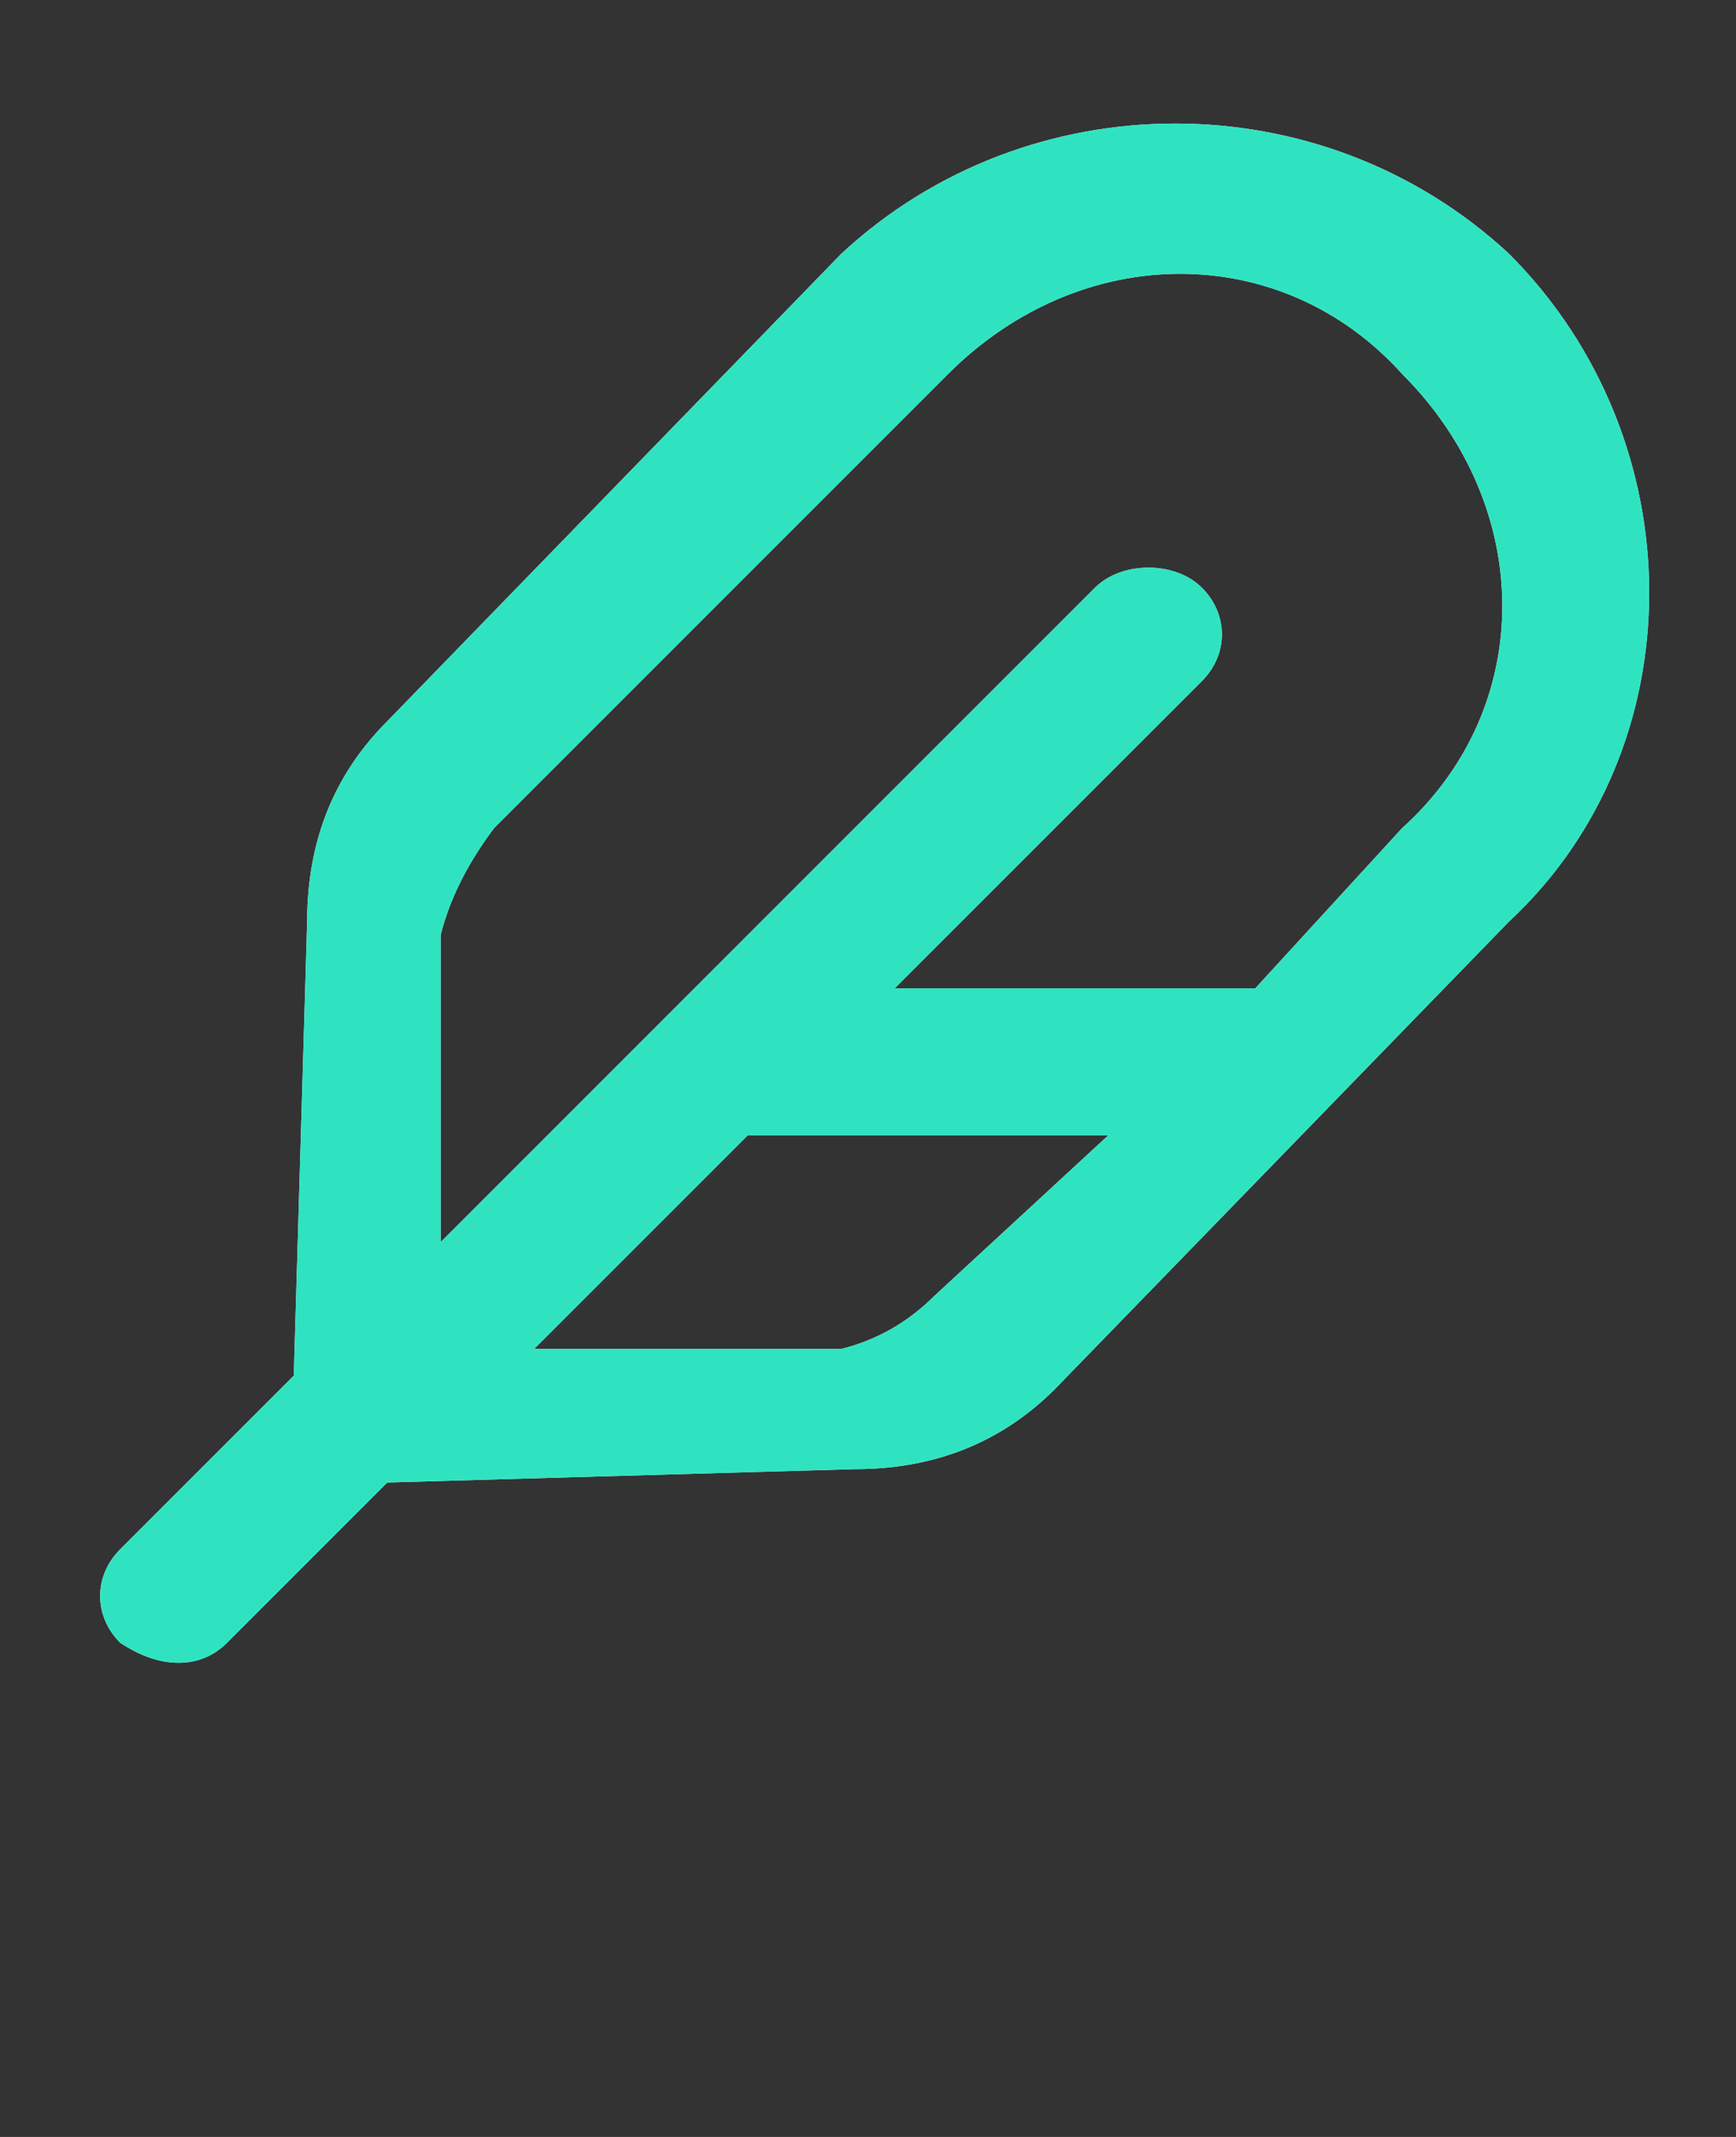 <svg version="1.2" xmlns="http://www.w3.org/2000/svg" viewBox="0 0 13 16" width="13" height="16"><rect x="0" y="0" width="13" height="16" fill="#333333" stroke="none"/><style>.a{fill:#fff}.b{fill:#2fe3c1}</style><path fill-rule="evenodd" class="a" d="m2.3 6.9c0-0.6 0.2-1.1 0.6-1.5l3.4-3.5c1.4-1.3 3.6-1.3 5 0 1.4 1.4 1.4 3.7 0 5l-3.4 3.5c-0.4 0.4-0.9 0.6-1.5 0.6l-3.5 0.1-1.2 1.2c-0.2 0.2-0.5 0.2-0.8 0-0.2-0.2-0.2-0.5 0-0.7l1.3-1.3zm5.9-2.5c0.2-0.2 0.6-0.2 0.8 0 0.2 0.2 0.2 0.5 0 0.7l-2.3 2.3h2.6q0 0 0.1 0l1.1-1.2c1-0.9 1-2.4 0-3.4-0.9-1-2.4-1-3.4 0l-3.4 3.4q-0.3 0.4-0.4 0.8v2.3zm-4.2 5.7h2.3q0.4-0.1 0.7-0.4l1.3-1.2h-2.7z"/><path fill-rule="evenodd" class="b" d="m2.3 6.9c0-0.6 0.2-1.1 0.6-1.5l3.4-3.5c1.4-1.3 3.6-1.3 5 0 1.4 1.4 1.4 3.7 0 5l-3.4 3.5c-0.4 0.4-0.9 0.6-1.5 0.6l-3.5 0.1-1.2 1.2c-0.2 0.2-0.5 0.2-0.8 0-0.2-0.2-0.2-0.5 0-0.7l1.3-1.3zm5.9-2.5c0.2-0.2 0.6-0.2 0.8 0 0.2 0.2 0.2 0.5 0 0.7l-2.3 2.3h2.6q0 0 0.1 0l1.1-1.2c1-0.9 1-2.4 0-3.4-0.9-1-2.4-1-3.4 0l-3.4 3.4q-0.3 0.4-0.4 0.8v2.3zm-4.2 5.7h2.3q0.4-0.1 0.7-0.4l1.3-1.2h-2.7z"/></svg>
